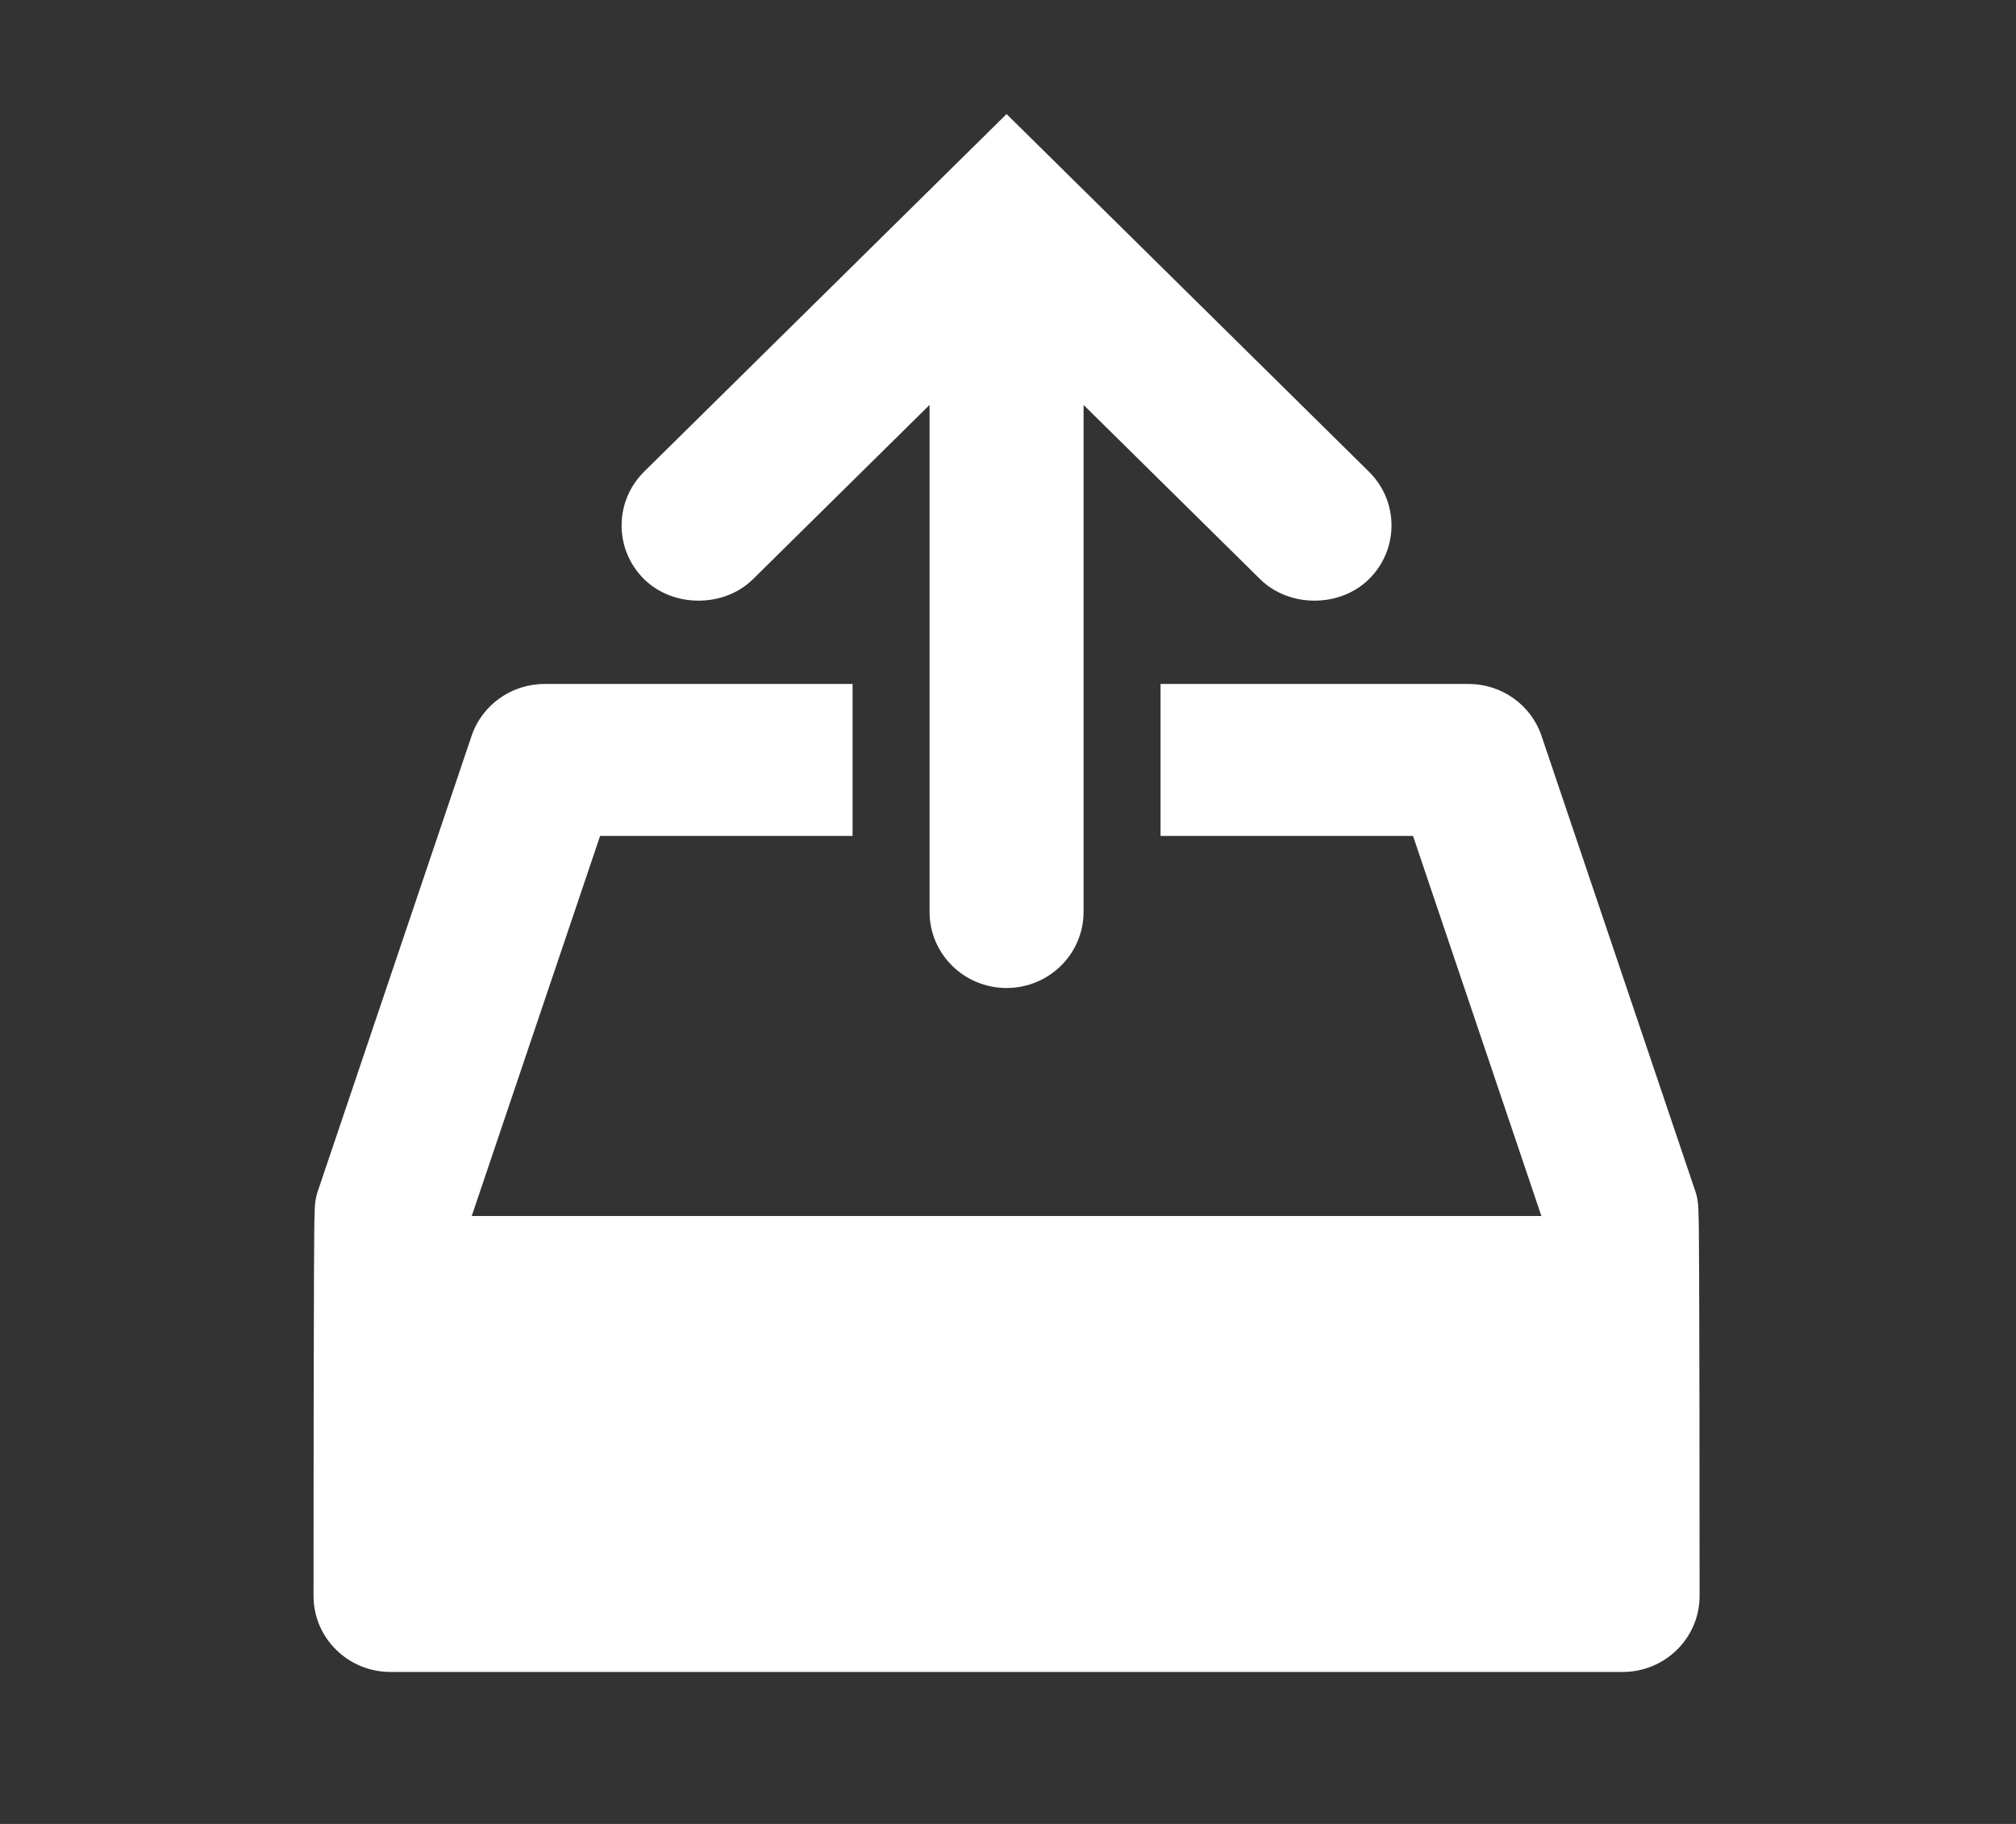<svg width="21" height="19" viewBox="0 0 21 19" fill="none" xmlns="http://www.w3.org/2000/svg">
<rect x="0" y="0" width="21" height="19" fill="#333333" stroke="none"/>
<g id="216485_upload_icon 2">
<g id="Group">
<path id="Vector" d="M17.693 12.667C17.693 12.584 17.69 12.5 17.662 12.416L16.058 7.667C15.949 7.343 15.643 7.125 15.297 7.125H12.089V8.708H14.719L16.056 12.667H4.914L6.251 8.708H8.881V7.125H5.672C5.327 7.125 5.021 7.343 4.912 7.667L3.308 12.416C3.28 12.5 3.277 12.584 3.277 12.667C3.266 12.667 3.266 16.625 3.266 16.625C3.266 17.063 3.625 17.417 4.068 17.417H16.902C17.345 17.417 17.704 17.063 17.704 16.625C17.704 16.625 17.704 12.667 17.693 12.667Z" fill="white"/>
<path id="Vector_2" d="M13.693 6.257C13.901 6.257 14.109 6.182 14.26 6.033C14.573 5.725 14.573 5.223 14.26 4.914L10.485 1.188L6.709 4.914C6.397 5.223 6.397 5.725 6.709 6.033C6.861 6.183 7.069 6.257 7.277 6.257C7.484 6.257 7.692 6.183 7.844 6.033L9.683 4.218V9.5C9.683 9.937 10.042 10.292 10.485 10.292C10.928 10.292 11.287 9.937 11.287 9.5V4.218L13.126 6.033C13.278 6.183 13.486 6.257 13.693 6.257Z" fill="white"/>
</g>
</g>
</svg>
